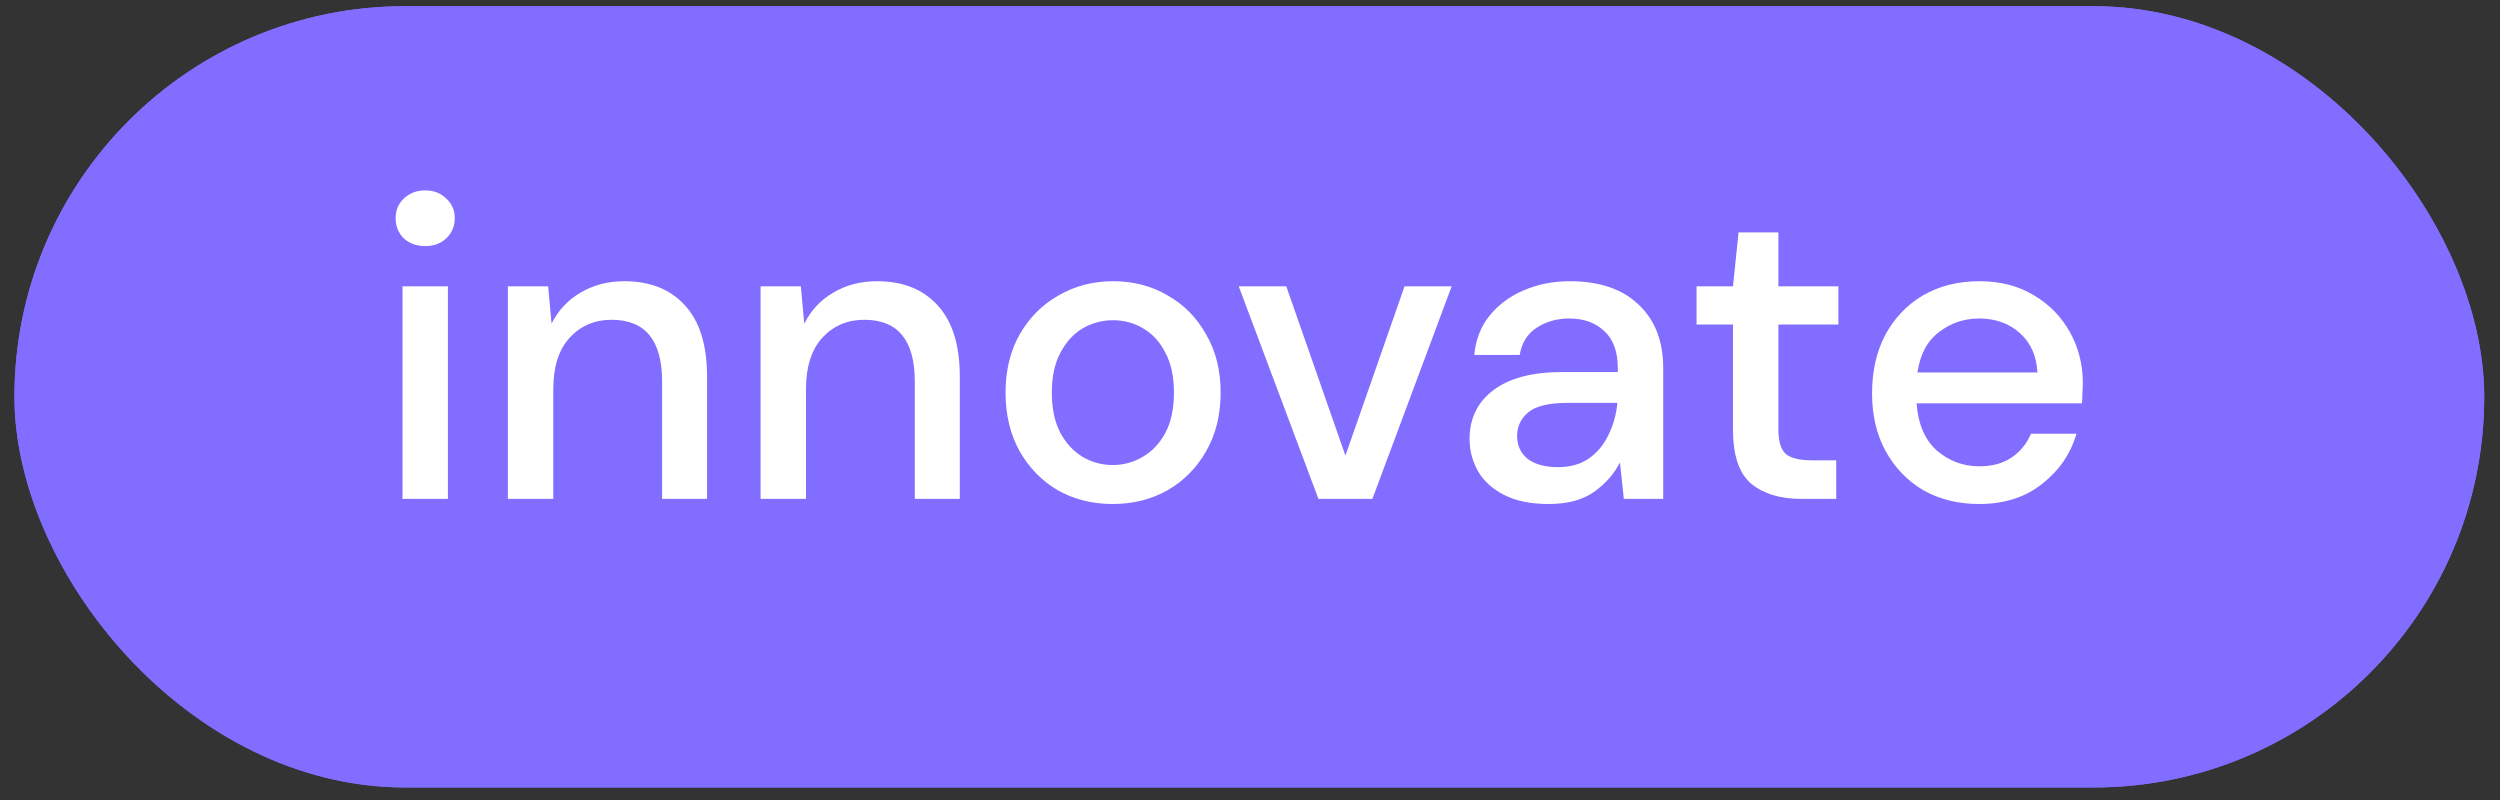 <svg width="125" height="40" viewBox="0 0 125 40" fill="none" xmlns="http://www.w3.org/2000/svg">
<rect x="0" y="0" width="125" height="40" fill="#333333" stroke="none"/>
<rect x="0.722" y="0.31" width="123.489" height="39.063" rx="19.531" fill="#816DFF"/>
<rect x="1.352" y="0.94" width="122.229" height="37.803" rx="18.901" stroke="#816DFF" stroke-width="1.26"/>
<path d="M21.261 12.305C20.832 12.305 20.475 12.176 20.189 11.919C19.918 11.648 19.782 11.312 19.782 10.912C19.782 10.512 19.918 10.184 20.189 9.927C20.475 9.656 20.832 9.52 21.261 9.52C21.689 9.52 22.039 9.656 22.31 9.927C22.596 10.184 22.738 10.512 22.738 10.912C22.738 11.312 22.596 11.648 22.31 11.919C22.039 12.176 21.689 12.305 21.261 12.305ZM20.125 24.943V14.318H22.396V24.943H20.125ZM25.393 24.943V14.318H27.407L27.578 16.182C27.907 15.525 28.385 15.011 29.014 14.64C29.656 14.254 30.392 14.061 31.22 14.061C32.505 14.061 33.512 14.461 34.24 15.261C34.983 16.061 35.354 17.253 35.354 18.838V24.943H33.105V19.074C33.105 17.017 32.263 15.989 30.577 15.989C29.735 15.989 29.035 16.289 28.478 16.889C27.935 17.489 27.664 18.346 27.664 19.459V24.943H25.393ZM38.029 24.943V14.318H40.042L40.214 16.182C40.542 15.525 41.02 15.011 41.649 14.64C42.291 14.254 43.027 14.061 43.855 14.061C45.141 14.061 46.147 14.461 46.876 15.261C47.618 16.061 47.99 17.253 47.99 18.838V24.943H45.74V19.074C45.74 17.017 44.898 15.989 43.213 15.989C42.37 15.989 41.67 16.289 41.113 16.889C40.571 17.489 40.299 18.346 40.299 19.459V24.943H38.029ZM55.634 25.2C54.62 25.2 53.706 24.972 52.892 24.515C52.092 24.044 51.457 23.394 50.985 22.566C50.514 21.723 50.278 20.745 50.278 19.631C50.278 18.517 50.514 17.546 50.985 16.718C51.471 15.875 52.121 15.225 52.935 14.768C53.749 14.297 54.656 14.061 55.655 14.061C56.669 14.061 57.576 14.297 58.376 14.768C59.19 15.225 59.832 15.875 60.304 16.718C60.789 17.546 61.032 18.517 61.032 19.631C61.032 20.745 60.789 21.723 60.304 22.566C59.832 23.394 59.19 24.044 58.376 24.515C57.562 24.972 56.648 25.2 55.634 25.2ZM55.634 23.251C56.176 23.251 56.676 23.115 57.133 22.844C57.605 22.573 57.983 22.173 58.269 21.644C58.554 21.102 58.697 20.431 58.697 19.631C58.697 18.831 58.554 18.167 58.269 17.639C57.997 17.096 57.626 16.689 57.155 16.418C56.698 16.146 56.198 16.011 55.655 16.011C55.112 16.011 54.606 16.146 54.134 16.418C53.677 16.689 53.306 17.096 53.02 17.639C52.735 18.167 52.592 18.831 52.592 19.631C52.592 20.431 52.735 21.102 53.02 21.644C53.306 22.173 53.677 22.573 54.134 22.844C54.591 23.115 55.091 23.251 55.634 23.251ZM65.921 24.943L61.937 14.318H64.315L67.271 22.78L70.227 14.318H72.583L68.62 24.943H65.921ZM77.442 25.2C76.542 25.2 75.799 25.05 75.214 24.751C74.628 24.451 74.193 24.058 73.907 23.572C73.621 23.073 73.479 22.53 73.479 21.944C73.479 20.916 73.879 20.102 74.678 19.502C75.478 18.902 76.62 18.603 78.106 18.603H80.89V18.41C80.89 17.581 80.662 16.96 80.205 16.546C79.762 16.132 79.184 15.925 78.47 15.925C77.841 15.925 77.292 16.082 76.82 16.396C76.363 16.696 76.085 17.146 75.985 17.746H73.714C73.786 16.975 74.043 16.318 74.485 15.775C74.942 15.218 75.514 14.797 76.199 14.511C76.899 14.211 77.663 14.061 78.491 14.061C79.977 14.061 81.126 14.454 81.94 15.239C82.754 16.011 83.161 17.067 83.161 18.41V24.943H81.19L80.998 23.122C80.698 23.708 80.262 24.201 79.691 24.601C79.12 25 78.37 25.2 77.442 25.2ZM77.891 23.358C78.505 23.358 79.02 23.215 79.434 22.93C79.862 22.63 80.191 22.237 80.419 21.752C80.662 21.266 80.812 20.73 80.869 20.145H78.341C77.442 20.145 76.799 20.302 76.413 20.616C76.042 20.93 75.856 21.323 75.856 21.794C75.856 22.28 76.035 22.666 76.392 22.951C76.763 23.223 77.263 23.358 77.891 23.358ZM90.055 24.943C89.013 24.943 88.184 24.693 87.57 24.194C86.956 23.68 86.649 22.773 86.649 21.473V16.225H84.828V14.318H86.649L86.928 11.619H88.92V14.318H91.919V16.225H88.92V21.473C88.92 22.059 89.041 22.466 89.284 22.694C89.541 22.908 89.977 23.015 90.591 23.015H91.812V24.943H90.055ZM98.958 25.2C97.915 25.2 96.987 24.972 96.173 24.515C95.374 24.044 94.745 23.394 94.288 22.566C93.831 21.737 93.603 20.773 93.603 19.674C93.603 18.56 93.824 17.581 94.267 16.739C94.724 15.896 95.352 15.239 96.152 14.768C96.966 14.297 97.908 14.061 98.979 14.061C100.022 14.061 100.929 14.297 101.7 14.768C102.471 15.225 103.071 15.839 103.499 16.61C103.928 17.382 104.142 18.231 104.142 19.16C104.142 19.302 104.135 19.459 104.121 19.631C104.121 19.788 104.113 19.966 104.099 20.166H95.83C95.902 21.195 96.237 21.98 96.837 22.523C97.451 23.051 98.158 23.315 98.958 23.315C99.601 23.315 100.136 23.172 100.565 22.887C101.007 22.587 101.336 22.187 101.55 21.687H103.821C103.535 22.687 102.964 23.522 102.107 24.194C101.264 24.865 100.215 25.2 98.958 25.2ZM98.958 15.925C98.201 15.925 97.53 16.153 96.944 16.61C96.359 17.053 96.002 17.724 95.873 18.624H101.871C101.828 17.796 101.536 17.139 100.993 16.653C100.45 16.168 99.772 15.925 98.958 15.925Z" fill="white"/>
</svg>
